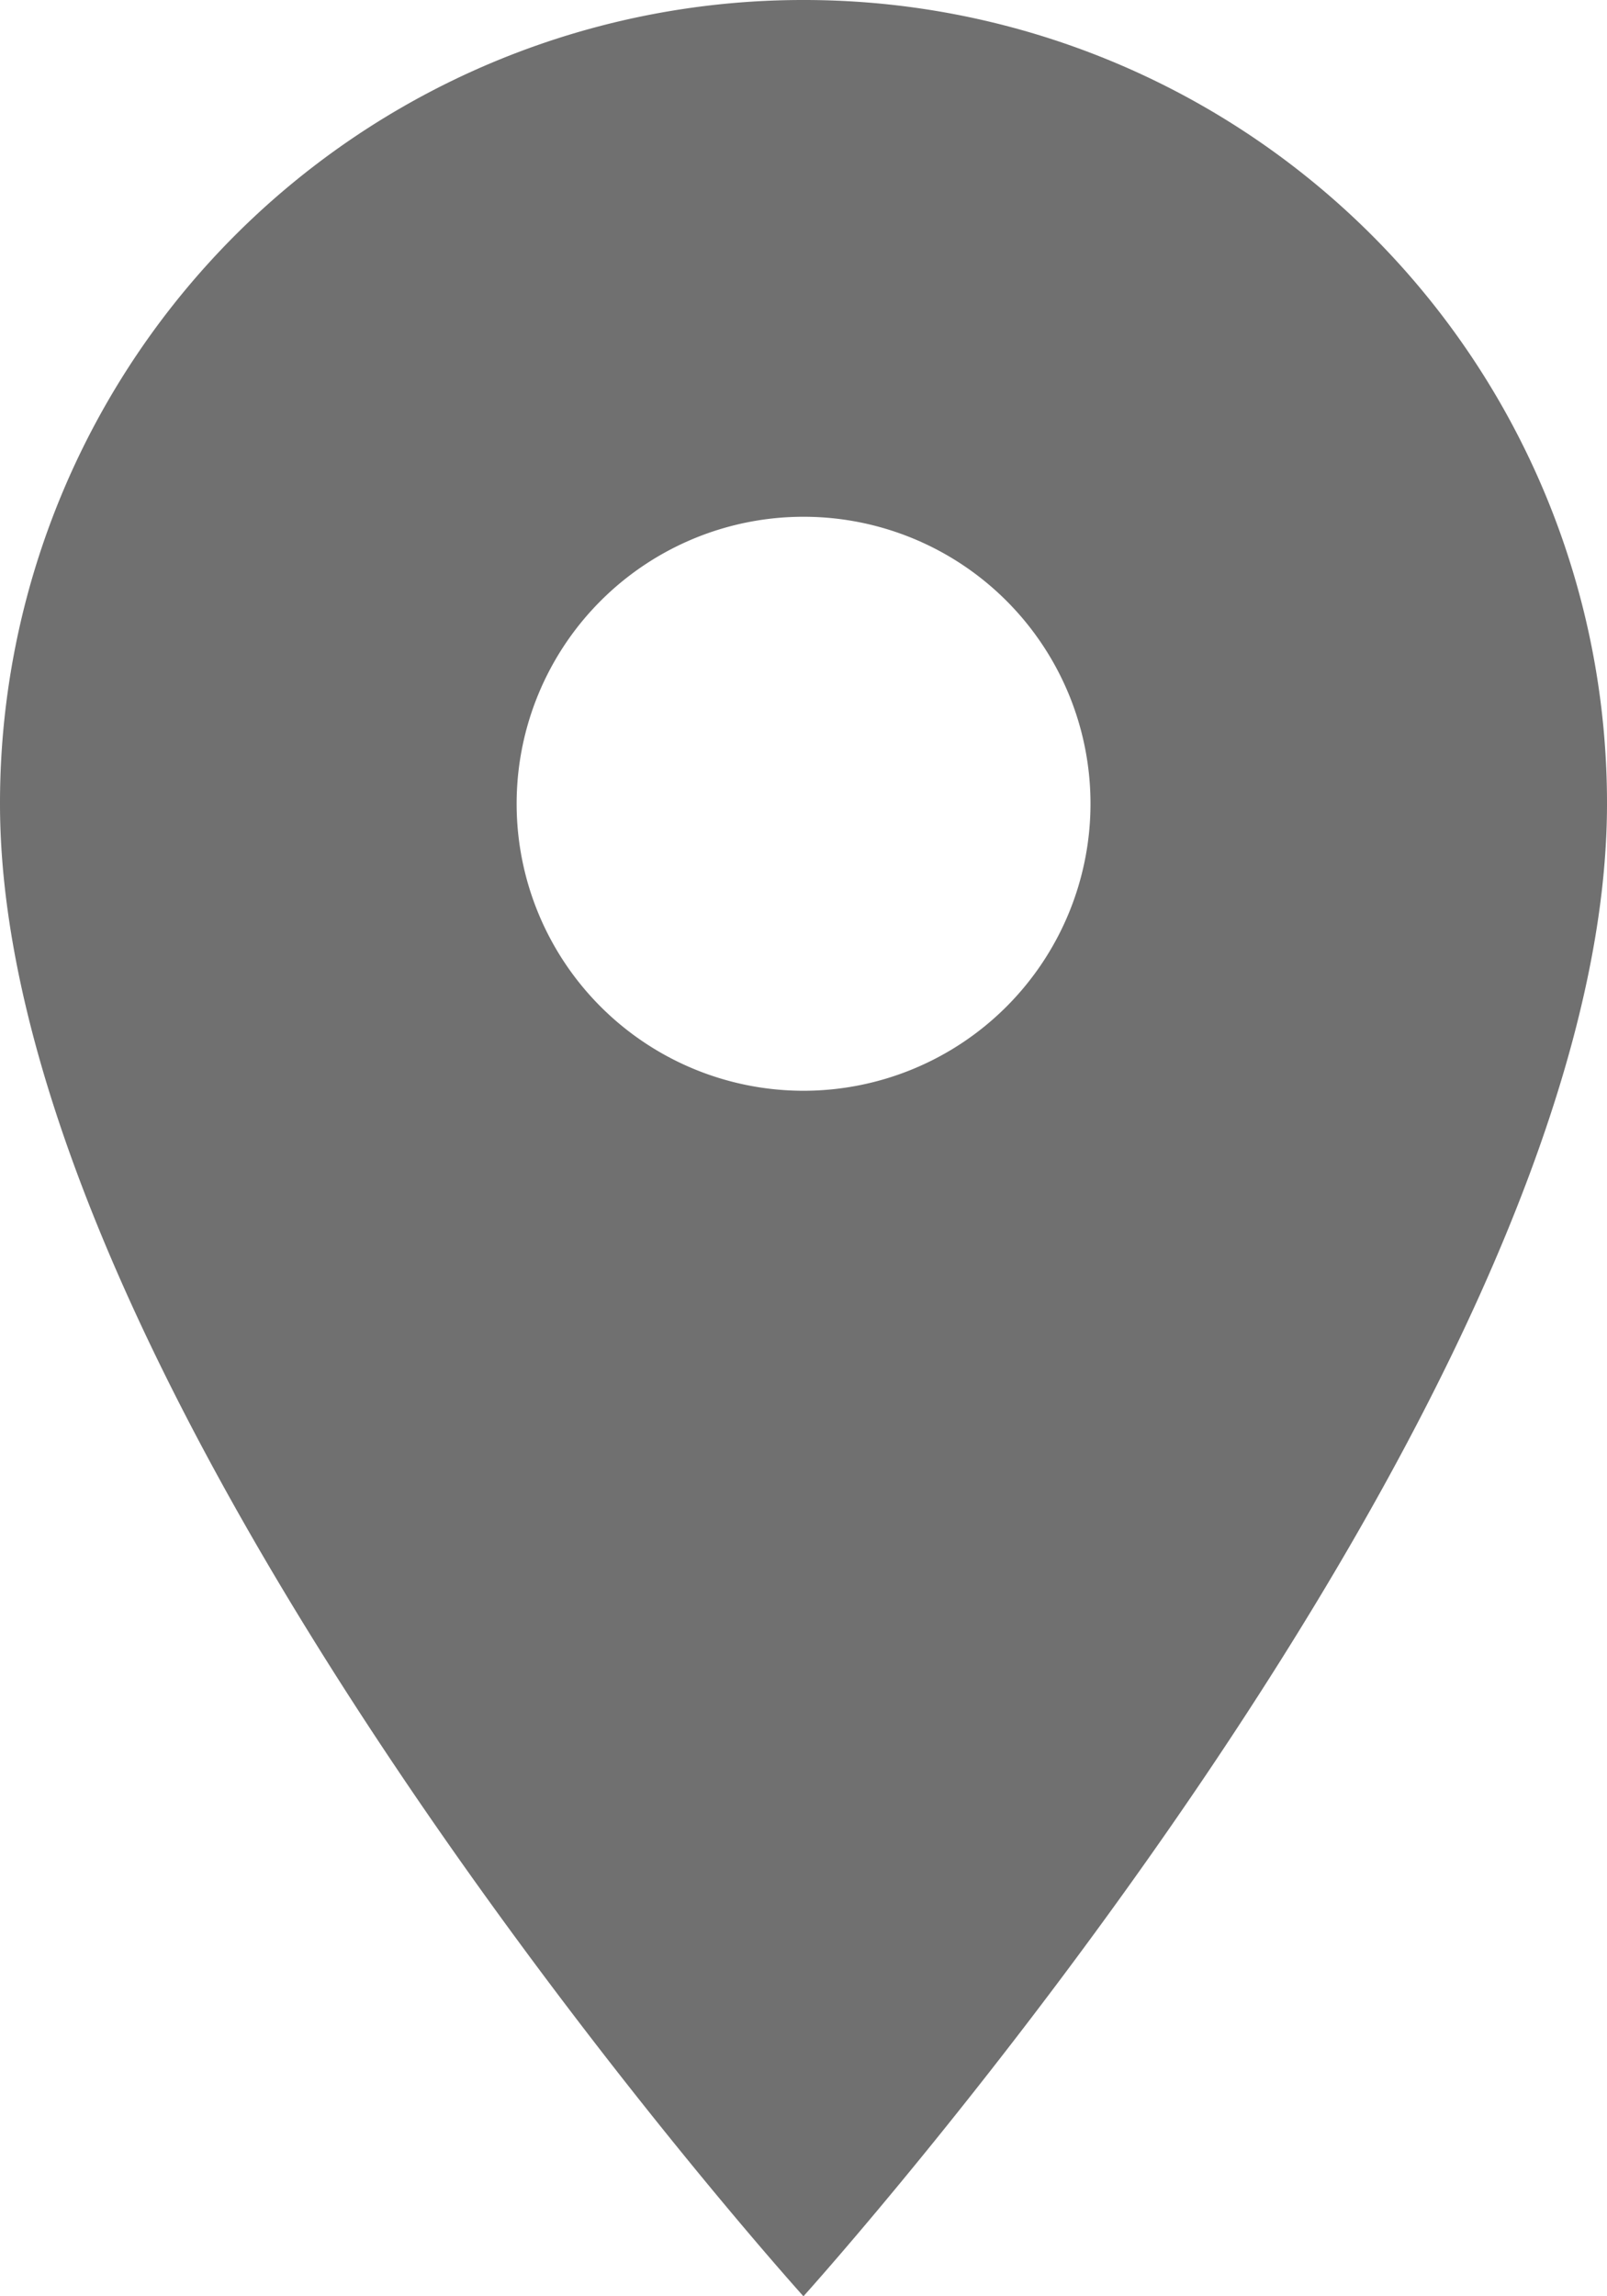 <svg xmlns="http://www.w3.org/2000/svg" width="12.075" height="17.25" viewBox="0 0 12.075 17.25">
  <path id="Icon_material-location-on" data-name="Icon material-location-on" d="M13.538,3A6.033,6.033,0,0,0,7.5,9.038c0,4.528,6.037,11.212,6.037,11.212s6.038-6.684,6.038-11.212A6.033,6.033,0,0,0,13.538,3Zm0,8.194a2.156,2.156,0,1,1,2.156-2.156A2.157,2.157,0,0,1,13.538,11.194Z" transform="translate(-7.5 -3)" fill="#707070"/>
</svg>
